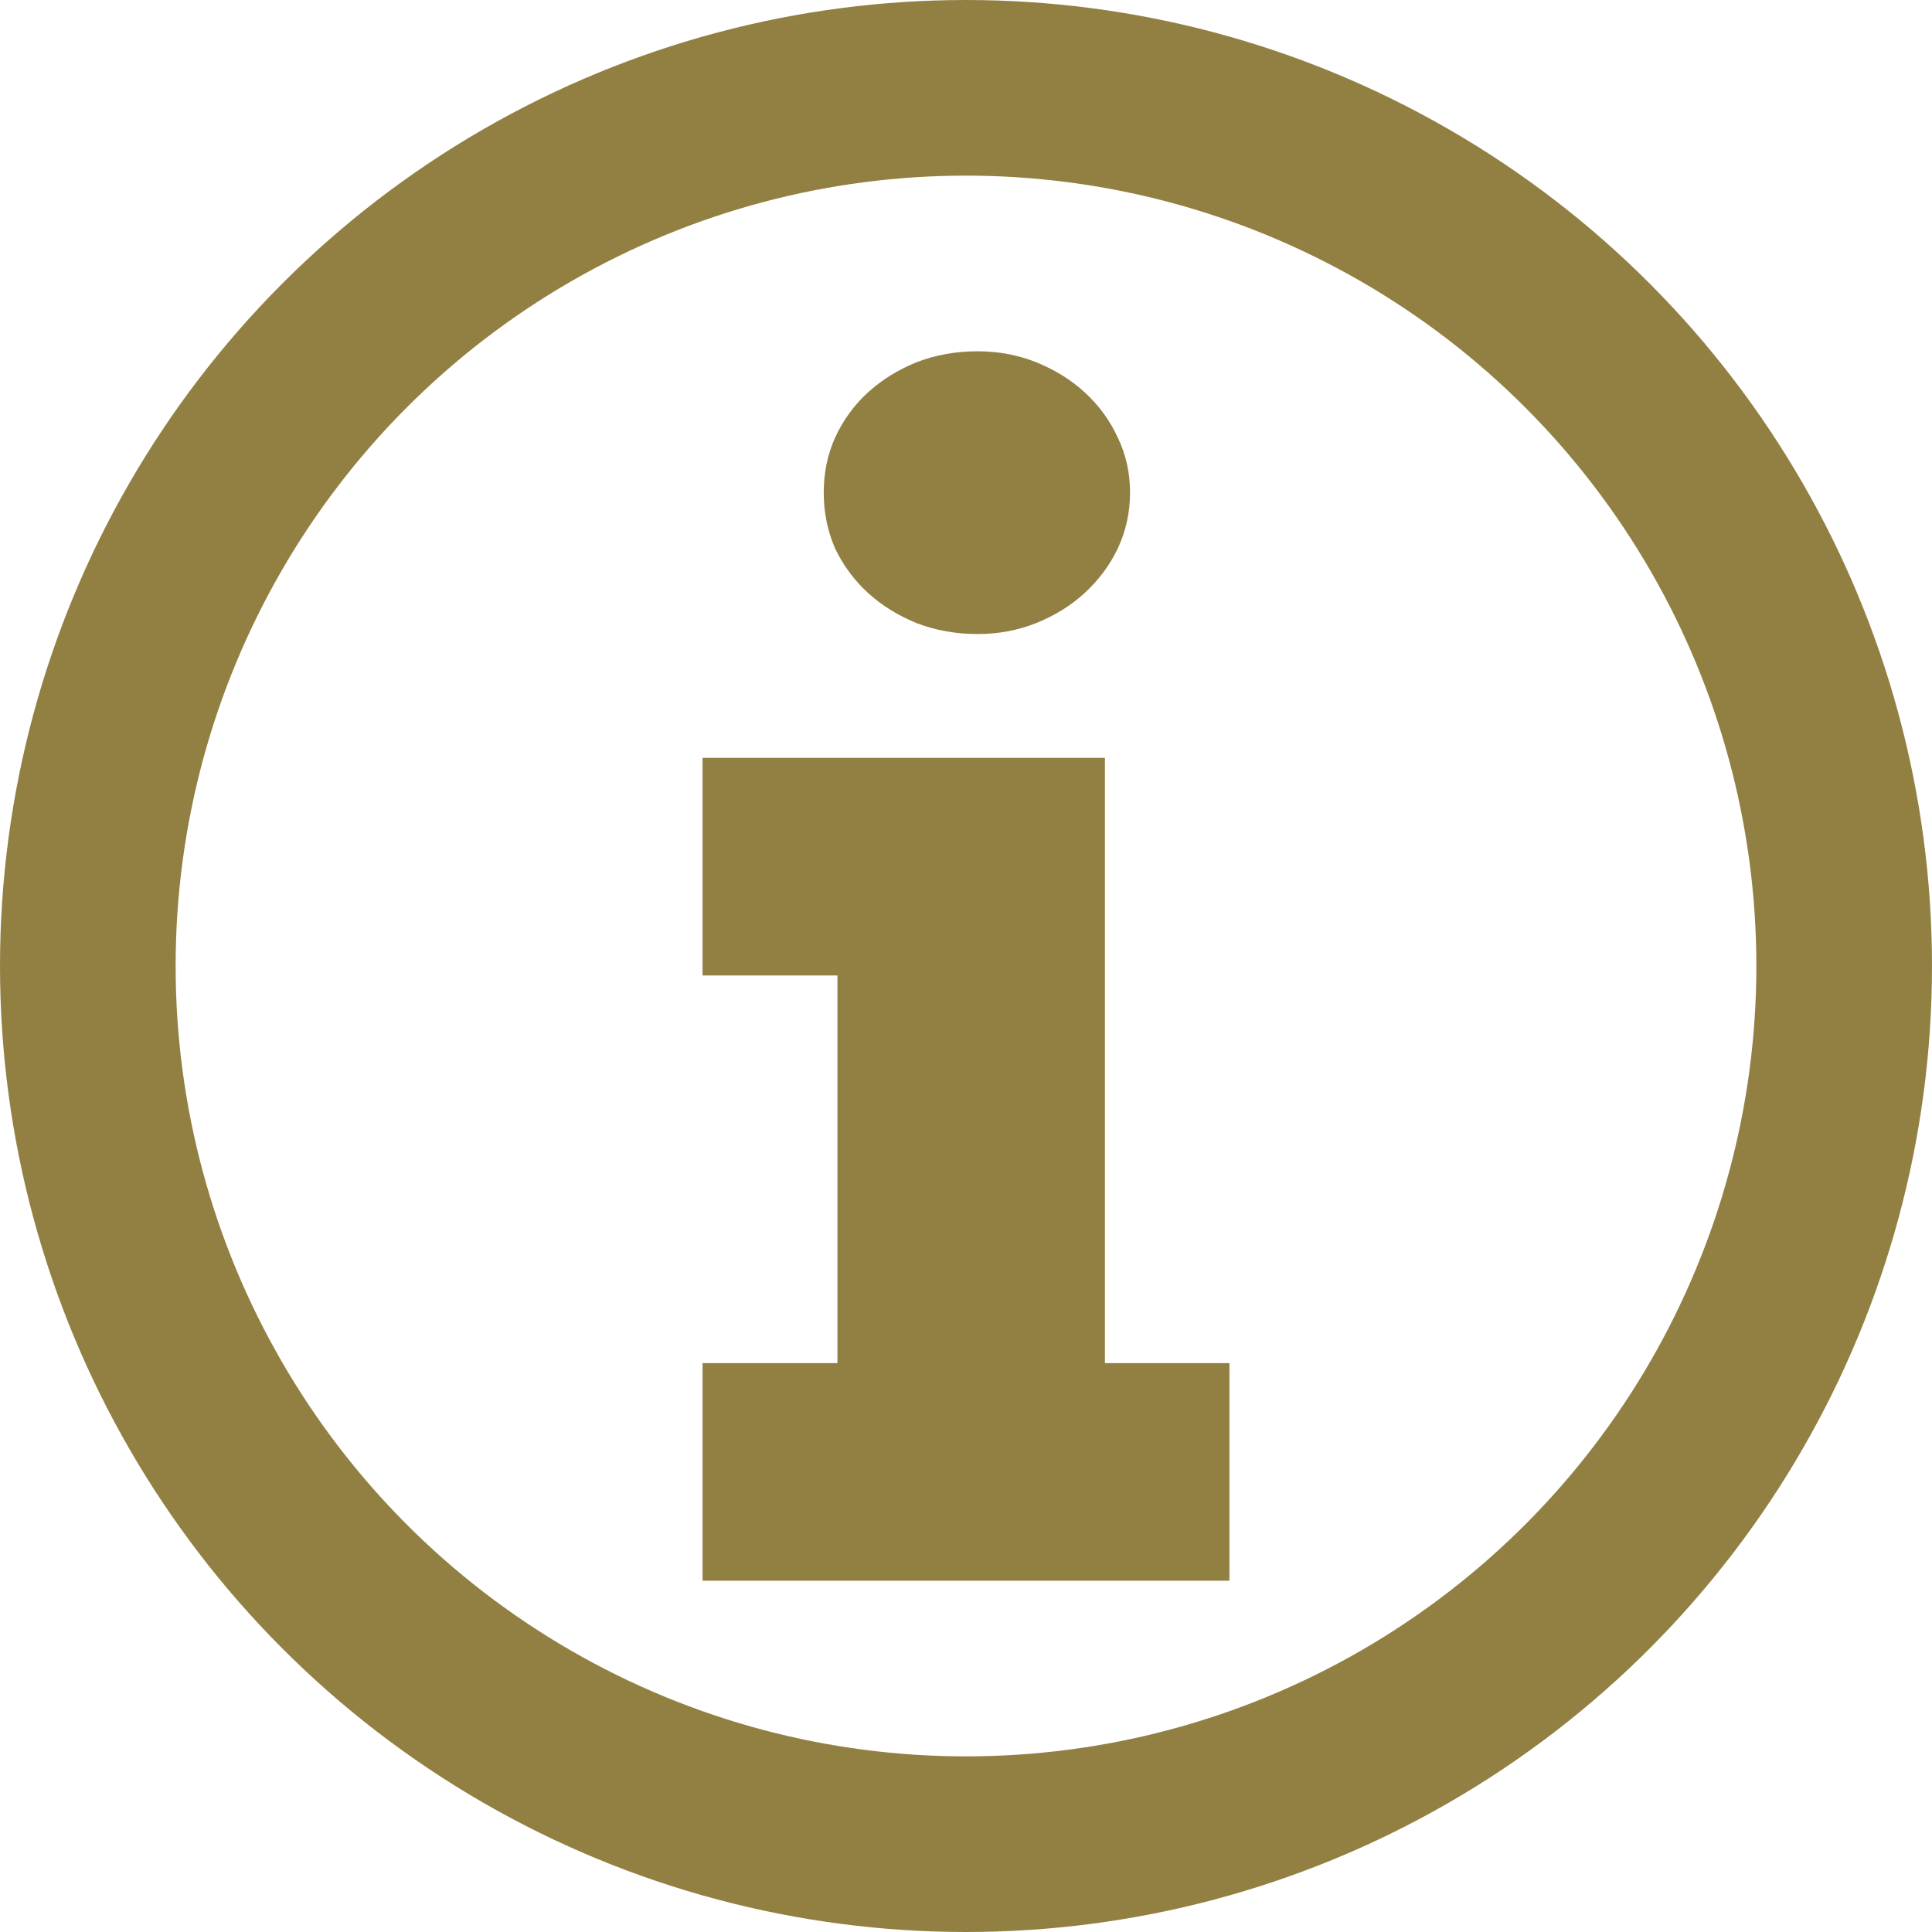 <svg width="11" height="11" viewBox="0 0 11 11" fill="none" xmlns="http://www.w3.org/2000/svg">
<path d="M4 4.315H6.291V7.761H7V9H4V7.761H4.768V5.554H4V4.315ZM4.69 2.805C4.69 2.693 4.711 2.589 4.754 2.493C4.8 2.393 4.862 2.307 4.941 2.235C5.02 2.163 5.112 2.106 5.217 2.063C5.325 2.021 5.442 2 5.566 2C5.685 2 5.796 2.021 5.901 2.063C6.007 2.106 6.099 2.163 6.177 2.235C6.256 2.307 6.319 2.393 6.365 2.493C6.411 2.589 6.434 2.693 6.434 2.805C6.434 2.916 6.411 3.022 6.365 3.121C6.319 3.218 6.256 3.302 6.177 3.375C6.099 3.447 6.007 3.504 5.901 3.547C5.796 3.589 5.685 3.61 5.566 3.61C5.442 3.61 5.325 3.589 5.217 3.547C5.112 3.504 5.02 3.447 4.941 3.375C4.862 3.302 4.8 3.218 4.754 3.121C4.711 3.022 4.69 2.916 4.69 2.805Z" fill="#928043"/>
<circle cx="5.5" cy="5.5" r="5" stroke="#928043"/>
</svg>
